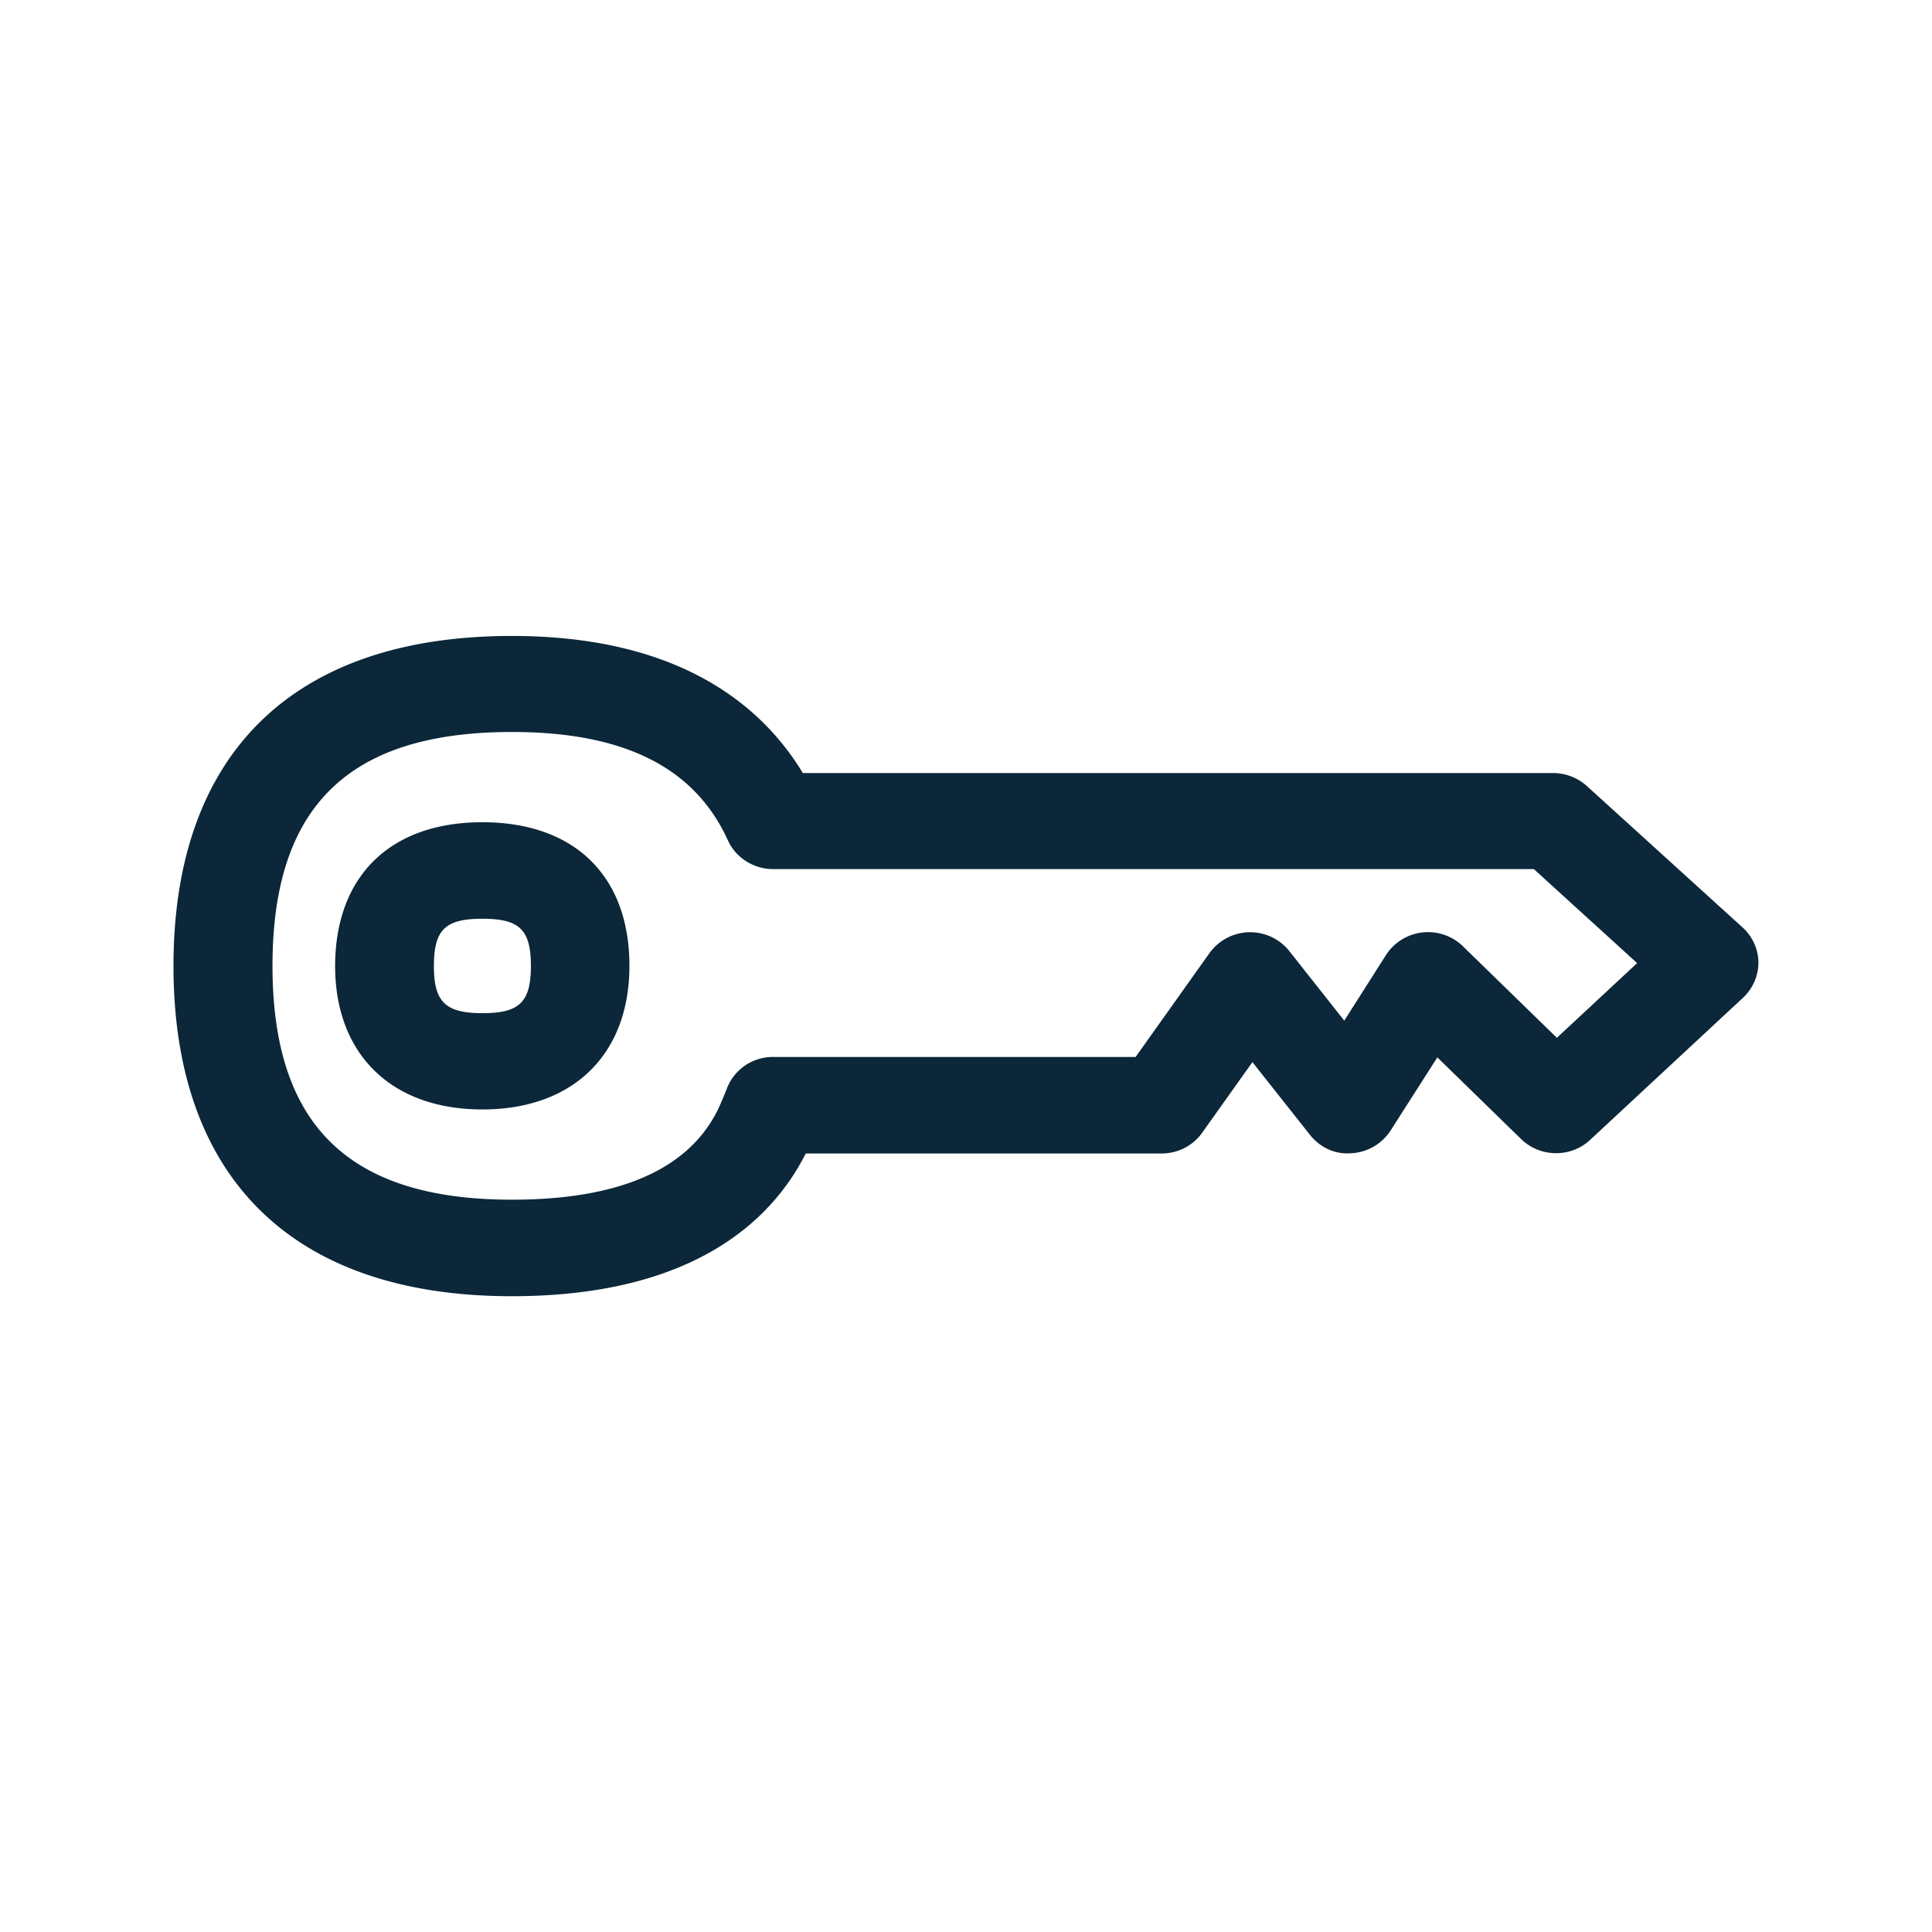 <svg xmlns="http://www.w3.org/2000/svg" width="24" height="24" fill="none"><path fill="#0B2739" d="M21.844 11.956a.599.599 0 0 0-.196-.434l-1.938-1.76a.63.63 0 0 0-.418-.159H9.973C9.463 8.76 8.433 7.9 6.357 7.9c-2.709 0-4.202 1.457-4.202 4.1 0 2.645 1.493 4.102 4.202 4.102 2.266 0 3.23-.953 3.641-1.751l.006-.011a.056.056 0 0 0 .005-.011h4.42c.202 0 .39-.096.505-.258l.624-.877.712.9c.123.156.308.249.515.232a.62.62 0 0 0 .49-.283l.58-.908 1.04 1.014c.235.23.616.236.857.012l1.902-1.768a.604.604 0 0 0 .19-.437m-2.504.936-1.168-1.138a.622.622 0 0 0-.953.107l-.52.818-.684-.866a.622.622 0 0 0-.989.025l-.919 1.292H9.603a.611.611 0 0 0-.568.378c0 .003-.09.227-.13.302-.372.726-1.229 1.093-2.545 1.093-2.029 0-2.975-.925-2.975-2.905 0-1.983.947-2.905 2.975-2.905 1.392 0 2.271.44 2.683 1.348.098.215.32.355.56.355h9.451l1.283 1.168zm-11.521-.894c0-1.118-.684-1.784-1.826-1.784-1.143 0-1.827.666-1.83 1.784 0 1.1.7 1.784 1.83 1.784 1.126 0 1.826-.683 1.826-1.784m-1.224.003c0 .448-.143.585-.602.585-.46 0-.603-.14-.603-.585 0-.451.14-.588.603-.588.462 0 .602.137.602.588"/></svg>
